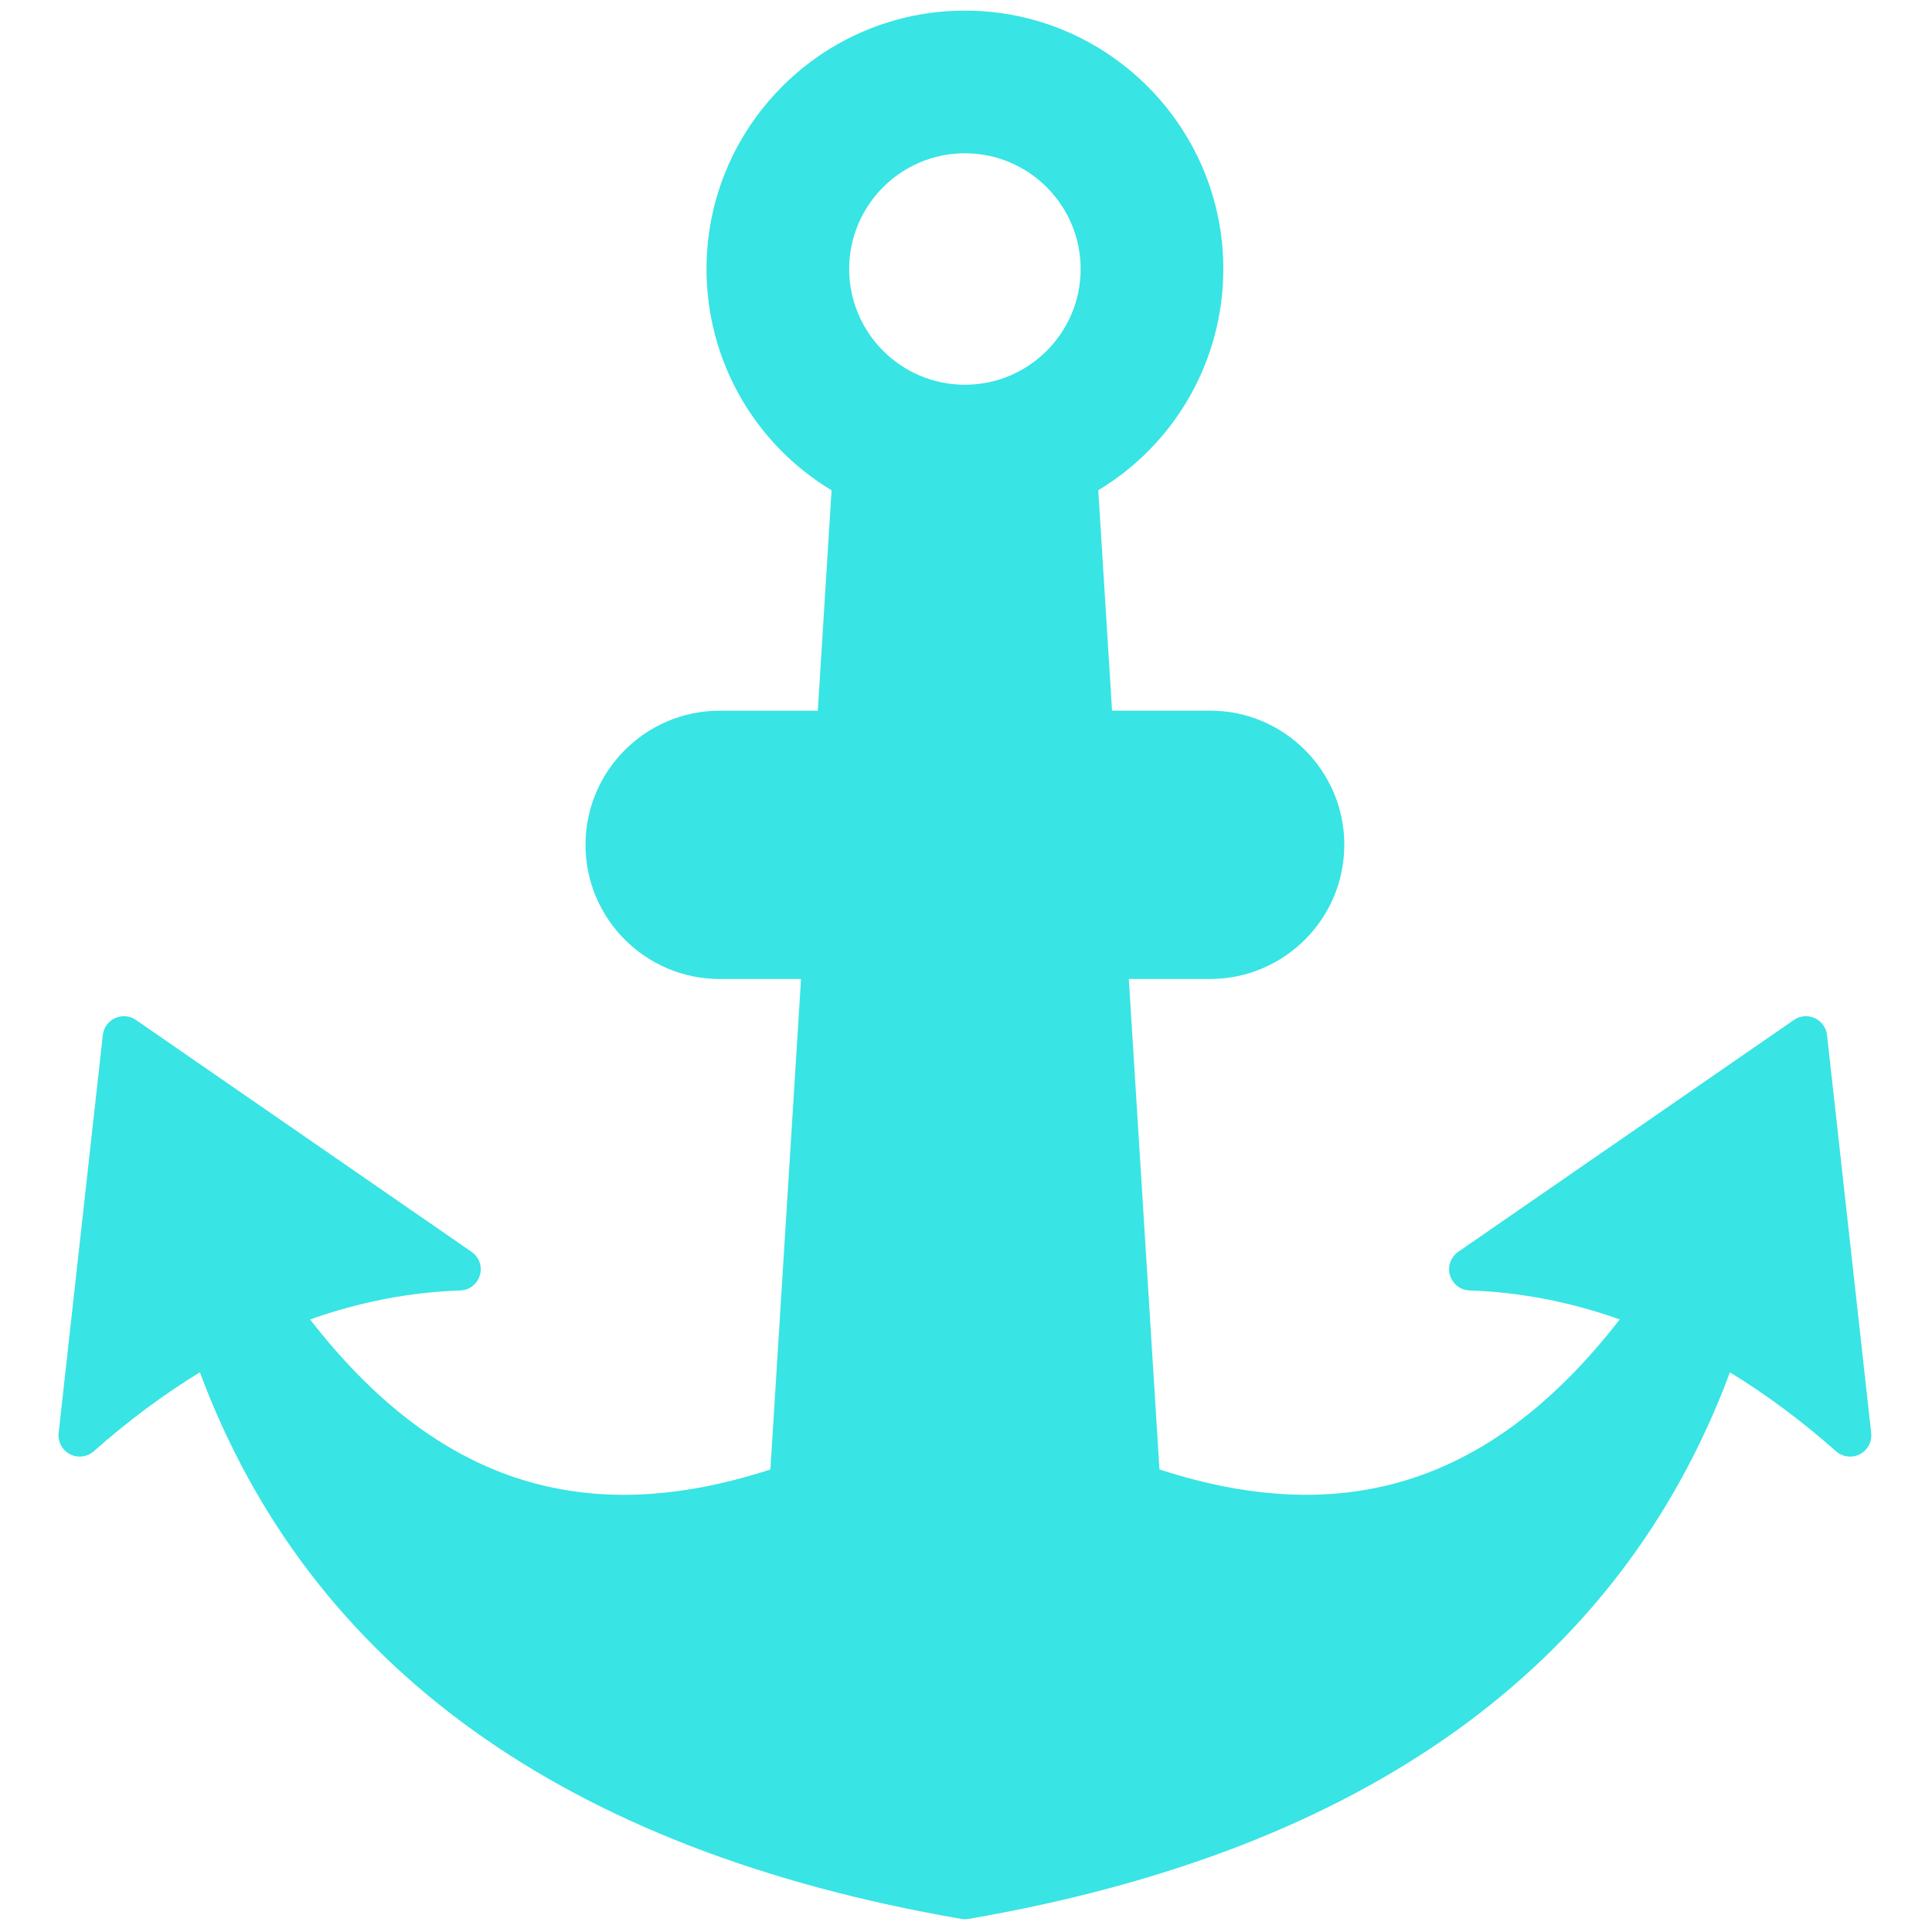 <svg xmlns="http://www.w3.org/2000/svg" xmlns:xlink="http://www.w3.org/1999/xlink" version="1.1" width="256" height="256" viewBox="0 0 256 256" xml:space="preserve">

<defs>
</defs>
<g style="stroke: none; stroke-width: 0; stroke-dasharray: none; stroke-linecap: butt; stroke-linejoin: miter; stroke-miterlimit: 10; fill: none; fill-rule: nonzero; opacity: 1;" transform="translate(1.407 1.407) scale(2.81 2.81)" >
	<path d="M 85.653 48.308 c -0.039 -0.35 -0.259 -0.653 -0.579 -0.8 c -0.323 -0.147 -0.694 -0.113 -0.983 0.087 L 68.263 58.528 c -0.355 0.246 -0.513 0.691 -0.391 1.105 c 0.121 0.414 0.495 0.703 0.926 0.717 c 2.365 0.078 4.741 0.537 7.08 1.366 c -5.963 7.684 -12.902 9.94 -21.705 7.074 l -1.445 -23.128 h 3.837 c 3.487 0 6.325 -2.838 6.325 -6.326 s -2.838 -6.326 -6.325 -6.326 h -4.628 l -0.649 -10.393 c 3.653 -2.202 5.897 -6.142 5.897 -10.434 C 57.185 5.466 51.719 0 45 0 S 32.815 5.466 32.815 12.185 c 0 4.292 2.243 8.232 5.897 10.434 l -0.649 10.393 h -4.628 c -3.488 0 -6.326 2.838 -6.326 6.326 s 2.838 6.326 6.326 6.326 h 3.837 l -1.445 23.128 c -8.803 2.864 -15.742 0.607 -21.706 -7.074 c 2.339 -0.829 4.715 -1.288 7.08 -1.366 c 0.432 -0.014 0.805 -0.303 0.927 -0.717 s -0.036 -0.859 -0.391 -1.105 L 5.91 47.595 c -0.29 -0.2 -0.665 -0.233 -0.983 -0.087 c -0.32 0.146 -0.54 0.45 -0.579 0.8 L 2.264 67.074 c -0.045 0.411 0.167 0.808 0.534 0.998 c 0.366 0.189 0.813 0.135 1.123 -0.139 c 1.615 -1.429 3.294 -2.678 5.004 -3.723 c 5.177 13.892 17.25 22.562 35.905 25.774 C 44.886 89.995 44.943 90 45 90 s 0.114 -0.005 0.17 -0.015 c 18.656 -3.213 30.729 -11.883 35.905 -25.774 c 1.71 1.045 3.389 2.294 5.003 3.723 c 0.311 0.273 0.759 0.329 1.123 0.139 c 0.367 -0.19 0.579 -0.587 0.534 -0.998 L 85.653 48.308 z M 45 17.642 c -3.009 0 -5.458 -2.448 -5.458 -5.458 S 41.991 6.727 45 6.727 c 3.009 0 5.457 2.448 5.457 5.458 S 48.009 17.642 45 17.642 z" style="stroke: none; stroke-width: 1; stroke-dasharray: none; stroke-linecap: butt; stroke-linejoin: miter; stroke-miterlimit: 10; fill: rgb(56,228,228); fill-rule: nonzero; opacity: 1;" transform=" matrix(1 0 0 1 0 0) " stroke-linecap="round" />
</g>
</svg>